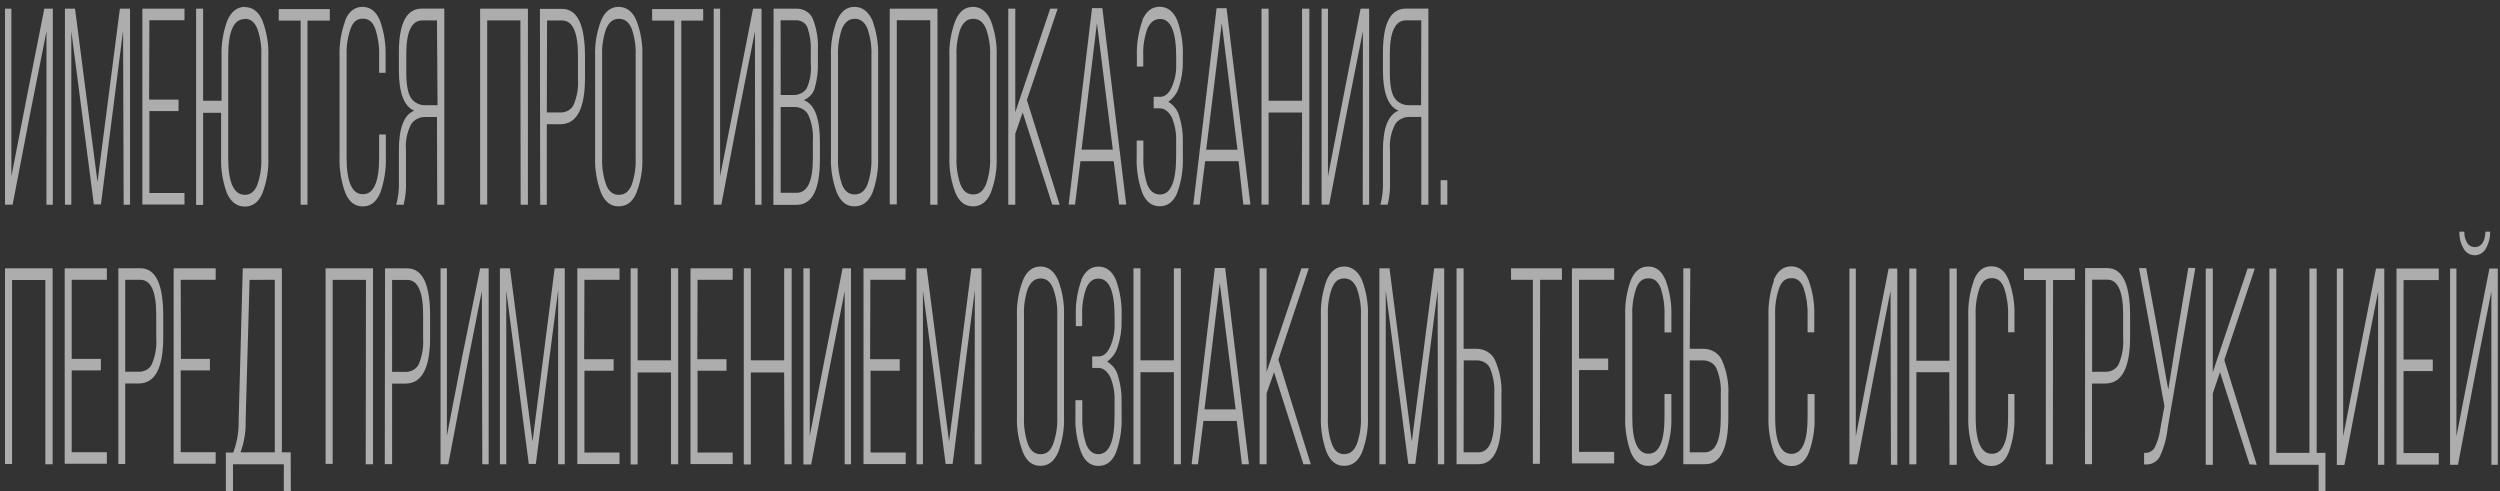 <svg width="346" height="68" viewBox="0 0 346 68" fill="none" xmlns="http://www.w3.org/2000/svg">
<rect x="0" y="0" width="346" height="68" fill="#333333" stroke="none"/>
<path d="M245.478 38.76C246.006 37.493 246.834 36.863 247.899 36.863C248.964 36.863 249.801 37.493 250.302 38.76C250.887 40.361 251.155 42.043 251.095 43.728V45.992H250.17V43.6C250.207 42.338 250.023 41.079 249.624 39.869C249.272 38.944 248.744 38.497 247.925 38.497C247.107 38.497 246.578 38.944 246.235 39.869C245.82 41.076 245.633 42.337 245.68 43.6V57.729C245.68 61.12 246.429 62.816 247.925 62.816C249.422 62.816 250.17 61.12 250.17 57.729V54.54H251.139V57.641C251.198 59.334 250.929 61.023 250.346 62.633C249.845 63.876 249.017 64.506 247.943 64.506C246.869 64.506 246.05 63.876 245.522 62.633C244.962 61.019 244.703 59.332 244.756 57.641V43.784C244.702 42.101 244.961 40.422 245.522 38.816L245.478 38.76ZM261.651 40.251L259.432 51.51L257.011 64.267H255.963V37.166H256.844V60.4L258.992 49.301L261.386 37.166H262.584V64.331H261.703L261.651 40.251ZM269.785 51.51H265.225V64.267H264.248V37.166H265.225V49.923H269.812V37.166H270.815V64.331H269.812L269.785 51.51ZM273.184 38.752C273.703 37.485 274.504 36.855 275.605 36.855C276.705 36.855 277.498 37.485 277.999 38.752C278.591 40.352 278.862 42.034 278.8 43.72V45.984H277.92V43.592C277.954 42.33 277.767 41.07 277.365 39.861C277.022 38.936 276.485 38.489 275.675 38.489C274.865 38.489 274.328 38.936 273.976 39.861C273.565 41.068 273.38 42.33 273.43 43.592V57.721C273.43 61.112 274.178 62.808 275.675 62.808C277.172 62.808 277.92 61.112 277.92 57.721V54.532H278.8V57.633C278.861 59.327 278.59 61.017 277.999 62.624C277.498 63.868 276.679 64.498 275.605 64.498C274.531 64.498 273.703 63.868 273.184 62.624C272.616 61.012 272.354 59.325 272.409 57.633V43.784C272.353 42.1 272.615 40.42 273.184 38.816V38.752ZM284.118 64.267H283.141V38.752H280.121V37.158H287.164V38.752H284.144L284.118 64.267ZM288.582 37.102H291.637C293.732 37.102 294.806 39.295 294.806 43.704V46.638C294.806 50.933 293.656 53.081 291.355 53.081H289.532V64.243H288.564L288.582 37.102ZM289.55 51.454H291.372C291.774 51.47 292.171 51.372 292.507 51.173C292.843 50.974 293.103 50.685 293.248 50.346C293.725 49.199 293.929 47.973 293.846 46.75V43.56C293.846 40.307 293.098 38.705 291.654 38.705H289.55V51.454ZM303.83 37.102L300.009 59.228C299.87 60.58 299.508 61.905 298.935 63.159C298.754 63.536 298.442 63.848 298.046 64.049C297.65 64.249 297.192 64.326 296.743 64.267V62.672C297.034 62.703 297.328 62.652 297.586 62.526C297.844 62.401 298.054 62.207 298.187 61.971C298.581 61.19 298.842 60.359 298.961 59.507L299.56 56.206L296.039 37.11H297.033L298.794 46.678L300.088 53.934L301.259 46.63L302.862 37.062L303.83 37.102ZM311.34 64.267L307.246 51.51L306.251 54.444V64.331H305.274V37.166H306.251V51.518L311.067 37.166H312.062L307.845 49.819L312.335 64.331L311.34 64.267ZM321.843 67.999H320.901V64.331H314.086V37.166H315.037V62.68H319.624V37.166H320.628V62.68H321.843V67.999ZM329.132 40.339L326.914 51.597L324.466 64.355H323.419V37.166H324.299V60.4L326.447 49.301L328.842 37.166H329.986V64.331H329.106L329.132 40.339ZM332.654 49.764H336.695V51.358H332.654V62.704H337.522V64.299H331.677V37.166H337.522V38.76H332.654V49.764ZM343.985 32.063H344.636C344.652 32.895 344.437 33.718 344.011 34.455C343.87 34.708 343.657 34.923 343.394 35.078C343.131 35.232 342.827 35.319 342.514 35.332C342.197 35.324 341.887 35.238 341.619 35.084C341.351 34.929 341.134 34.712 340.991 34.455C340.549 33.724 340.342 32.895 340.392 32.063H341.062C341.035 32.62 341.181 33.172 341.484 33.657C341.589 33.821 341.74 33.957 341.92 34.052C342.101 34.147 342.305 34.198 342.514 34.2C343.395 34.2 343.932 33.474 343.985 32.047V32.063ZM344.803 40.339L342.699 51.087L340.181 64.331H339.09V37.166H339.97V60.4L341.898 50.497L344.539 37.166H345.692V64.331H344.812L344.803 40.339Z" fill="white" fill-opacity="0.6"/>
<path d="M6.279 38.749H1.669V64.218H0.692V37.133H7.282V64.25H6.279V38.749ZM9.922 49.669H13.96V51.261H9.922V62.587H14.788V64.178H8.954V37.133H14.788V38.725H9.922V49.669ZM16.38 37.126H19.424C21.545 37.126 22.592 39.314 22.592 43.716V46.645C22.592 50.934 21.474 53.075 19.178 53.075H17.33V64.218H16.38V37.126ZM17.33 51.452H19.178C19.578 51.468 19.973 51.369 20.308 51.171C20.642 50.972 20.9 50.684 21.043 50.346C21.517 49.2 21.715 47.976 21.624 46.756V43.572C21.624 40.325 20.894 38.725 19.424 38.725H17.33V51.452ZM25.038 49.669H29.05V51.261H25.011V62.587H29.851V64.178H24.035V37.133H29.851V38.725H25.011L25.038 49.669ZM40.25 67.975H39.282V64.25H32.244V67.999H31.258V62.626H32.279C32.804 61.225 33.057 59.752 33.027 58.273L33.599 37.133H39.01V62.602H40.233L40.25 67.975ZM34.54 38.733L33.995 58.249C34.039 59.726 33.801 61.199 33.291 62.602H38.033V38.725L34.54 38.733ZM50.65 38.733H46.04V64.202H45.063V37.133H51.627V64.25H50.615L50.65 38.733ZM53.29 37.141H56.36C58.481 37.141 59.528 39.33 59.528 43.731V46.66C59.528 50.95 58.384 53.091 56.114 53.091H54.266V64.234H53.255L53.29 37.141ZM54.266 51.468H56.114C56.513 51.478 56.905 51.377 57.238 51.179C57.572 50.981 57.83 50.696 57.979 50.361C58.44 49.213 58.638 47.992 58.56 46.772V43.588C58.56 40.341 57.83 38.741 56.36 38.741H54.266V51.468ZM66.69 40.277L64.464 51.516L62.044 64.25H60.971V37.133H61.851V60.326L63.989 49.247L66.452 37.133H67.631V64.25H66.751L66.69 40.277ZM77.248 40.166L74.16 64.21H73.183L70.068 40.23V64.25H69.189V37.133H70.579L73.702 61.114L76.764 37.133H78.163V64.25H77.239L77.248 40.166ZM80.847 49.717H84.929V51.309H80.882V62.634H85.739V64.226H79.905V37.133H85.739V38.725H80.882L80.847 49.717ZM92.865 51.547H88.246V64.282H87.278V37.133H88.246V49.868H92.865V37.133H93.859V64.25H92.865V51.547ZM96.508 49.717H100.546V51.309H96.543V62.634H101.4V64.226H95.566V37.133H101.4V38.725H96.543L96.508 49.717ZM108.527 51.547H103.916V64.282H102.94V37.133H103.916V49.868H108.527V37.133H109.565V64.25H108.571L108.527 51.547ZM116.903 40.309L114.686 51.547L112.266 64.282H111.193V37.133H112.072V60.326L114.219 49.247L116.612 37.133H117.783V64.25H116.903V40.309ZM120.422 49.717H124.522V51.309H120.484V62.634H125.349V64.226H119.507V37.133H125.323V38.725H120.457L120.422 49.717ZM134.913 40.166L131.843 64.21H130.875L127.734 40.23V64.25H126.854V37.133H128.253L131.35 61.114L134.438 37.133H135.837V64.25H134.887L134.913 40.166ZM140.747 57.628V43.739C140.683 42.055 140.963 40.374 141.574 38.781C142.093 37.516 142.92 36.887 143.993 36.887C145.067 36.887 145.885 37.516 146.439 38.757C147.047 40.358 147.325 42.047 147.258 43.739V57.62C147.326 59.32 147.049 61.017 146.439 62.626C145.885 63.868 145.093 64.473 143.993 64.473C142.893 64.473 142.093 63.844 141.574 62.602C140.965 61.001 140.684 59.313 140.747 57.62V57.628ZM141.723 43.636V57.739C141.672 59.005 141.857 60.27 142.269 61.48C142.647 62.411 143.193 62.857 144.029 62.857C144.864 62.857 145.375 62.411 145.744 61.48C146.175 60.273 146.371 59.007 146.325 57.739V43.628C146.373 42.365 146.176 41.105 145.744 39.903C145.375 38.98 144.803 38.534 144.029 38.534C143.254 38.534 142.682 38.98 142.269 39.903C141.855 41.108 141.671 42.367 141.723 43.628V43.636ZM149.642 38.741C150.161 37.523 150.962 36.895 152.035 36.895C153.109 36.895 153.927 37.523 154.455 38.765C155.032 40.372 155.295 42.059 155.229 43.748V44.448C155.255 45.638 155.077 46.825 154.701 47.966C154.471 48.783 153.956 49.512 153.232 50.043C153.986 50.505 154.52 51.207 154.727 52.009C155.08 53.154 155.249 54.339 155.229 55.527V57.628C155.296 59.325 155.034 61.019 154.455 62.634C153.927 63.876 153.126 64.481 152.035 64.481C150.944 64.481 150.161 63.876 149.642 62.634C149.048 61.022 148.776 59.327 148.841 57.628V55.392H149.792V57.739C149.745 58.998 149.92 60.255 150.311 61.464C150.689 62.388 151.234 62.857 152.009 62.857C153.504 62.857 154.252 61.098 154.252 57.58V55.495C154.3 54.358 154.097 53.225 153.654 52.16C153.232 51.364 152.677 50.919 151.982 50.919H151.164V49.327H152.044C152.686 49.327 153.241 48.897 153.636 48.014C154.088 47.004 154.301 45.919 154.261 44.83V43.811C154.261 40.293 153.513 38.558 152.018 38.558C151.243 38.558 150.698 39.004 150.319 39.927C149.906 41.132 149.721 42.391 149.774 43.652V45.14H148.894V43.748C148.833 42.056 149.094 40.368 149.668 38.757L149.642 38.741ZM162.461 51.516H157.842V64.25H156.874V37.133H157.842V49.868H162.461V37.133H163.429V64.25H162.461V51.516ZM171.163 58.257H166.553L165.796 64.258H164.916L168.136 37.094H169.562L172.852 64.258H171.876L171.163 58.257ZM168.814 39.155L166.702 56.665H171.013L168.814 39.155ZM180.393 64.25L176.328 51.516L175.298 54.444V64.25H174.33V37.133H175.298V51.46L180.12 37.133H181.141L176.926 49.764L181.413 64.25H180.393ZM182.812 57.62V43.739C182.752 42.057 183.02 40.379 183.604 38.781C184.158 37.516 184.977 36.887 186.024 36.887C187.071 36.887 187.951 37.516 188.496 38.757C189.107 40.358 189.388 42.047 189.323 43.739V57.62C189.39 59.321 189.109 61.018 188.496 62.626C187.951 63.868 187.123 64.473 186.024 64.473C184.924 64.473 184.158 63.844 183.604 62.602C183.021 60.996 182.753 59.31 182.812 57.62ZM183.78 43.628V57.731C183.727 58.998 183.914 60.263 184.334 61.472C184.704 62.404 185.214 62.849 186.024 62.849C186.833 62.849 187.396 62.404 187.783 61.472C188.206 60.264 188.4 58.999 188.355 57.731V43.628C188.401 42.366 188.208 41.106 187.783 39.903C187.405 38.98 186.833 38.534 186.024 38.534C185.214 38.534 184.704 38.98 184.334 39.903C183.913 41.106 183.725 42.367 183.78 43.628ZM198.975 40.158L195.878 64.202H194.91L191.787 40.222V64.25H190.907V37.133H192.306L195.394 61.114L198.491 37.133H199.881V64.25H199.001L198.975 40.158ZM202.565 48.276H204.325C204.885 48.27 205.434 48.419 205.898 48.704C206.362 48.988 206.719 49.395 206.92 49.868C207.592 51.403 207.892 53.05 207.8 54.699V57.652C207.8 62.053 206.753 64.242 204.606 64.242H201.588V37.133H202.565V48.276ZM202.565 62.602H204.588C206.084 62.602 206.806 61.011 206.806 57.755V54.572C206.88 53.353 206.686 52.133 206.234 50.982C206.079 50.646 205.816 50.361 205.478 50.163C205.14 49.966 204.744 49.866 204.342 49.876H202.582L202.565 62.602ZM213.123 64.194H212.146V38.725H209.128V37.133H216.167V38.725H213.149L213.123 64.194ZM218.534 49.621H222.573V51.213H218.534V62.539H223.4V64.131H217.557V37.133H223.4V38.725H218.534V49.621ZM225.705 38.781C226.233 37.516 227.033 36.887 228.124 36.887C229.215 36.887 229.998 37.516 230.518 38.781C231.109 40.377 231.38 42.057 231.318 43.739V46H230.368V43.612C230.412 42.354 230.236 41.097 229.849 39.887C229.471 38.964 228.969 38.518 228.151 38.518C227.333 38.518 226.805 38.964 226.453 39.887C226.046 41.093 225.862 42.352 225.907 43.612V57.716C225.907 61.101 226.655 62.794 228.151 62.794C229.62 62.794 230.368 61.098 230.368 57.716V54.532H231.318V57.628C231.379 59.319 231.108 61.005 230.518 62.611C229.998 63.852 229.198 64.481 228.124 64.481C227.051 64.481 226.233 63.852 225.705 62.611C225.129 61.003 224.867 59.317 224.931 57.628V43.739C224.866 42.058 225.128 40.38 225.705 38.781ZM233.861 48.276H235.682C236.25 48.264 236.808 48.41 237.28 48.695C237.752 48.98 238.116 49.389 238.322 49.868C238.994 51.403 239.294 53.05 239.202 54.699V57.652C239.202 62.053 238.128 64.242 236.017 64.242H232.972V37.133H233.94L233.861 48.276ZM233.861 62.602H235.937C237.407 62.602 238.155 61.011 238.155 57.755V54.572C238.232 53.351 238.029 52.128 237.556 50.982C237.402 50.65 237.141 50.367 236.807 50.169C236.473 49.972 236.081 49.87 235.682 49.876H233.861V62.602Z" fill="white" fill-opacity="0.6"/>
<path d="M6.434 4.337L4.199 15.584L1.744 28.328H0.692V1.198H1.576V24.409L3.731 13.321L6.134 1.198H7.309V28.336H6.425L6.434 4.337ZM17.034 4.225L13.969 28.288H12.989L9.87 4.289V28.336H8.987V1.198H10.383L13.492 25.198L16.593 1.198H17.997V28.336H17.114L17.034 4.225ZM20.638 13.783H24.71V15.376H20.674V26.711H25.532V28.304H19.702V1.198H25.532V2.791H20.674L20.638 13.783ZM33.888 0.983C34.966 0.983 35.788 1.613 36.318 2.855C36.928 4.458 37.206 6.148 37.139 7.841V21.733C37.208 23.434 36.93 25.132 36.318 26.743C35.788 27.985 34.966 28.591 33.888 28.591C32.811 28.591 31.963 27.985 31.406 26.743C30.814 25.128 30.542 23.432 30.602 21.733V15.615H28.111V28.36H27.14V1.198H28.111V13.943H30.664V7.802C30.605 6.11 30.878 4.422 31.468 2.815C32.025 1.573 32.846 0.944 33.95 0.944L33.888 0.983ZM33.888 2.632C32.36 2.632 31.583 4.321 31.583 7.73V21.844C31.583 25.253 32.36 26.966 33.888 26.966C34.666 26.966 35.24 26.52 35.611 25.588C36.033 24.378 36.221 23.112 36.167 21.844V7.698C36.222 6.436 36.034 5.174 35.611 3.97C35.24 3.046 34.666 2.6 33.888 2.6V2.632ZM42.554 28.336H41.609V2.847H38.579V1.254H45.646V2.847H42.554V28.336ZM47.757 2.847C48.26 1.581 49.091 0.951 50.168 0.951C51.246 0.951 52.067 1.581 52.589 2.847C53.159 4.449 53.422 6.128 53.366 7.81V10.072H52.474V7.682C52.511 6.421 52.326 5.163 51.926 3.954C51.573 3.03 51.043 2.584 50.221 2.584C49.4 2.584 48.87 3.03 48.525 3.954C48.109 5.16 47.921 6.42 47.969 7.682V21.796C47.969 25.184 48.72 26.878 50.221 26.878C51.723 26.878 52.474 25.184 52.474 21.796V18.61H53.401V21.709C53.456 23.398 53.193 25.084 52.624 26.695C52.103 27.938 51.299 28.567 50.204 28.567C49.108 28.567 48.296 27.938 47.792 26.695C47.207 25.087 46.938 23.4 46.997 21.709V7.81C46.937 6.126 47.206 4.446 47.792 2.847H47.757ZM60.477 16.189H58.966C58.546 16.17 58.129 16.256 57.761 16.439C57.392 16.622 57.088 16.894 56.882 17.224C56.316 18.349 56.075 19.585 56.184 20.817V25.086C56.235 26.177 56.125 27.27 55.857 28.336H54.832C55.129 27.274 55.254 26.18 55.203 25.086V20.849C55.203 17.734 55.91 15.878 57.332 15.313C55.913 14.729 55.203 12.857 55.203 9.697V7.308C55.203 3.222 56.255 1.19 58.383 1.19H61.493V28.336H60.512L60.477 16.189ZM60.477 2.823H58.454C56.952 2.823 56.228 4.416 56.228 7.475V10.024C56.228 11.76 56.458 12.963 56.908 13.592C57.124 13.909 57.431 14.166 57.797 14.338C58.162 14.509 58.573 14.587 58.984 14.564H60.556L60.477 2.823ZM72.022 2.823H67.429V28.312H66.448V1.198H73.064V28.336H72.057L72.022 2.823ZM74.725 1.23H77.781C79.91 1.23 80.962 3.421 80.962 7.825V10.757C80.962 15.05 79.84 17.192 77.534 17.192H75.679V28.344H74.76L74.725 1.23ZM75.679 15.568H77.534C77.936 15.583 78.332 15.485 78.668 15.286C79.004 15.088 79.263 14.799 79.407 14.46C79.883 13.314 80.081 12.089 79.99 10.868V7.682C79.99 4.432 79.257 2.831 77.781 2.831H75.714L75.679 15.568ZM82.366 21.733V7.81C82.3 6.124 82.578 4.442 83.188 2.847C83.718 1.581 84.539 0.951 85.617 0.951C86.694 0.951 87.551 1.581 88.072 2.823C88.691 4.424 88.972 6.115 88.903 7.81V21.701C88.974 23.403 88.692 25.102 88.072 26.711C87.551 27.953 86.721 28.559 85.617 28.559C84.513 28.559 83.718 27.93 83.188 26.687C82.579 25.084 82.301 23.394 82.366 21.701V21.733ZM83.338 7.73V21.844C83.284 23.112 83.472 24.378 83.894 25.588C84.265 26.52 84.839 26.966 85.661 26.966C86.482 26.966 87.039 26.52 87.427 25.588C87.841 24.376 88.027 23.111 87.975 21.844V7.698C88.028 6.436 87.843 5.176 87.427 3.97C87.048 3.046 86.447 2.6 85.661 2.6C84.875 2.6 84.309 3.046 83.894 3.97C83.471 5.174 83.283 6.436 83.338 7.698V7.73ZM94.291 28.336H93.319V2.847H90.254V1.254H97.321V2.847H94.291V28.336ZM104.485 4.337L102.259 15.584L99.83 28.328H98.778V1.198H99.662V24.409L101.844 13.321L104.22 1.198H105.395V28.336H104.511L104.485 4.337ZM107.064 1.198H110.165C110.67 1.179 111.17 1.306 111.59 1.561C112.009 1.816 112.327 2.186 112.497 2.616C113.044 4.016 113.281 5.499 113.195 6.981V8.51C113.246 9.736 113.104 10.962 112.771 12.15C112.675 12.521 112.489 12.868 112.224 13.165C111.959 13.461 111.624 13.7 111.242 13.863C112.744 14.405 113.477 16.348 113.477 19.686V22.075C113.477 26.249 112.4 28.352 110.244 28.352H107.038L107.064 1.198ZM108.045 13.146H109.688C110.073 13.173 110.46 13.103 110.804 12.944C111.149 12.785 111.438 12.544 111.64 12.246C112.122 11.174 112.318 10.014 112.214 8.861V7.117C112.272 6.01 112.12 4.903 111.764 3.843C111.656 3.534 111.438 3.265 111.145 3.078C110.851 2.891 110.497 2.796 110.138 2.807H108.036L108.045 13.146ZM108.045 26.687H110.244C111.746 26.687 112.497 25.094 112.497 21.988V19.574C112.592 18.321 112.378 17.064 111.87 15.894C111.692 15.555 111.406 15.271 111.049 15.078C110.692 14.885 110.28 14.792 109.864 14.811H108.045V26.687ZM115.005 21.677V7.81C114.939 6.124 115.218 4.442 115.827 2.847C116.375 1.581 117.178 0.951 118.256 0.951C119.334 0.951 120.182 1.581 120.738 2.823C121.325 4.431 121.594 6.118 121.533 7.81V21.701C121.596 23.4 121.327 25.096 120.738 26.711C120.182 27.953 119.36 28.559 118.256 28.559C117.152 28.559 116.375 27.93 115.827 26.687C115.219 25.084 114.94 23.394 115.005 21.701V21.677ZM115.977 7.674V21.788C115.938 23.055 116.123 24.318 116.525 25.532C116.905 26.464 117.479 26.91 118.291 26.91C119.104 26.91 119.669 26.464 120.058 25.532C120.472 24.321 120.657 23.055 120.606 21.788V7.698C120.659 6.436 120.473 5.176 120.058 3.97C119.678 3.046 119.078 2.6 118.291 2.6C117.505 2.6 116.94 3.046 116.525 3.97C116.122 5.178 115.937 6.437 115.977 7.698V7.674ZM128.75 2.799H124.113V28.288H123.141V1.198H129.748V28.336H128.75V2.799ZM131.4 21.677V7.81C131.336 6.123 131.618 4.441 132.231 2.847C132.761 1.581 133.582 0.951 134.66 0.951C135.737 0.951 136.559 1.581 137.115 2.823C137.726 4.426 138.004 6.116 137.937 7.81V21.701C138.006 23.402 137.728 25.1 137.115 26.711C136.559 27.953 135.764 28.559 134.66 28.559C133.556 28.559 132.761 27.93 132.231 26.687C131.619 25.084 131.338 23.395 131.4 21.701V21.677ZM132.381 7.674V21.788C132.329 23.055 132.514 24.321 132.928 25.532C133.308 26.464 133.856 26.91 134.695 26.91C135.534 26.91 136.047 26.464 136.462 25.532C136.886 24.322 137.08 23.057 137.036 21.788V7.698C137.082 6.435 136.888 5.174 136.462 3.97C136.082 3.046 135.508 2.6 134.695 2.6C133.882 2.6 133.344 3.046 132.928 3.97C132.513 5.176 132.328 6.436 132.381 7.698V7.674ZM145.631 28.312L141.541 15.568L140.516 18.499V28.336H139.545V1.198H140.516V15.536L145.348 1.198H146.382L142.124 13.839L146.655 28.336L145.631 28.312ZM154.137 22.306H149.535L148.784 28.312H147.901L151.134 1.127H152.565L155.869 28.312H154.888L154.137 22.306ZM151.814 3.19L149.685 20.713H154.014L151.814 3.19ZM158.095 2.783C158.625 1.565 159.42 0.936 160.497 0.936C161.575 0.936 162.405 1.565 162.927 2.807C163.511 4.415 163.774 6.103 163.704 7.794V8.495C163.728 9.685 163.552 10.872 163.183 12.015C162.949 12.834 162.429 13.563 161.699 14.094C162.459 14.554 162.996 15.257 163.2 16.061C163.567 17.205 163.737 18.392 163.704 19.582V21.685C163.776 23.383 163.513 25.08 162.927 26.695C162.405 27.938 161.602 28.543 160.497 28.543C159.393 28.543 158.625 27.938 158.095 26.695C157.513 25.079 157.25 23.383 157.317 21.685V19.447H158.245V21.796C158.2 23.056 158.379 24.315 158.775 25.524C159.146 26.448 159.72 26.918 160.542 26.918C162.026 26.918 162.776 25.158 162.776 21.637V19.574C162.824 18.437 162.62 17.302 162.176 16.237C161.743 15.44 161.195 14.994 160.497 14.994H159.667V13.401H160.55C161.204 13.401 161.752 12.971 162.158 12.087C162.612 11.076 162.826 9.991 162.785 8.901V7.881C162.785 4.361 162.034 2.624 160.55 2.624C159.773 2.624 159.199 3.07 158.784 3.994C158.361 5.198 158.172 6.46 158.227 7.722V9.211H157.344V7.817C157.282 6.125 157.545 4.435 158.121 2.823L158.095 2.783ZM171.415 22.314H166.787L166.036 28.32H165.153L168.377 1.135H169.755L173.059 28.32H172.078L171.415 22.314ZM169.092 3.198L166.937 20.721H171.265L169.092 3.198ZM180.205 15.576H175.576V28.32H174.596V1.198H175.576V13.943H180.205V1.198H181.212V28.336H180.178L180.205 15.576ZM188.623 4.329L186.388 15.576L183.959 28.32H182.908V1.198H183.791V24.409L185.938 13.321L188.305 1.198H189.489V28.336H188.605L188.623 4.329ZM196.706 16.181H195.151C194.733 16.165 194.318 16.253 193.952 16.436C193.586 16.619 193.282 16.889 193.075 17.216C192.503 18.34 192.262 19.577 192.377 20.809V25.078C192.424 26.169 192.314 27.262 192.05 28.328H191.052C191.324 27.263 191.44 26.17 191.397 25.078V20.849C191.397 17.734 192.121 15.878 193.552 15.313C192.121 14.731 191.397 12.859 191.397 9.697V7.308C191.397 3.222 192.448 1.19 194.577 1.19H197.686V28.336H196.706V16.181ZM196.706 2.815H194.577C193.102 2.815 192.351 4.408 192.351 7.467V10.016C192.351 11.752 192.572 12.955 193.022 13.584C193.24 13.901 193.549 14.158 193.916 14.329C194.283 14.501 194.694 14.579 195.107 14.556H196.679L196.706 2.815ZM199.382 24.943H200.31V28.328H199.382V24.943Z" fill="white" fill-opacity="0.6"/>
</svg>
